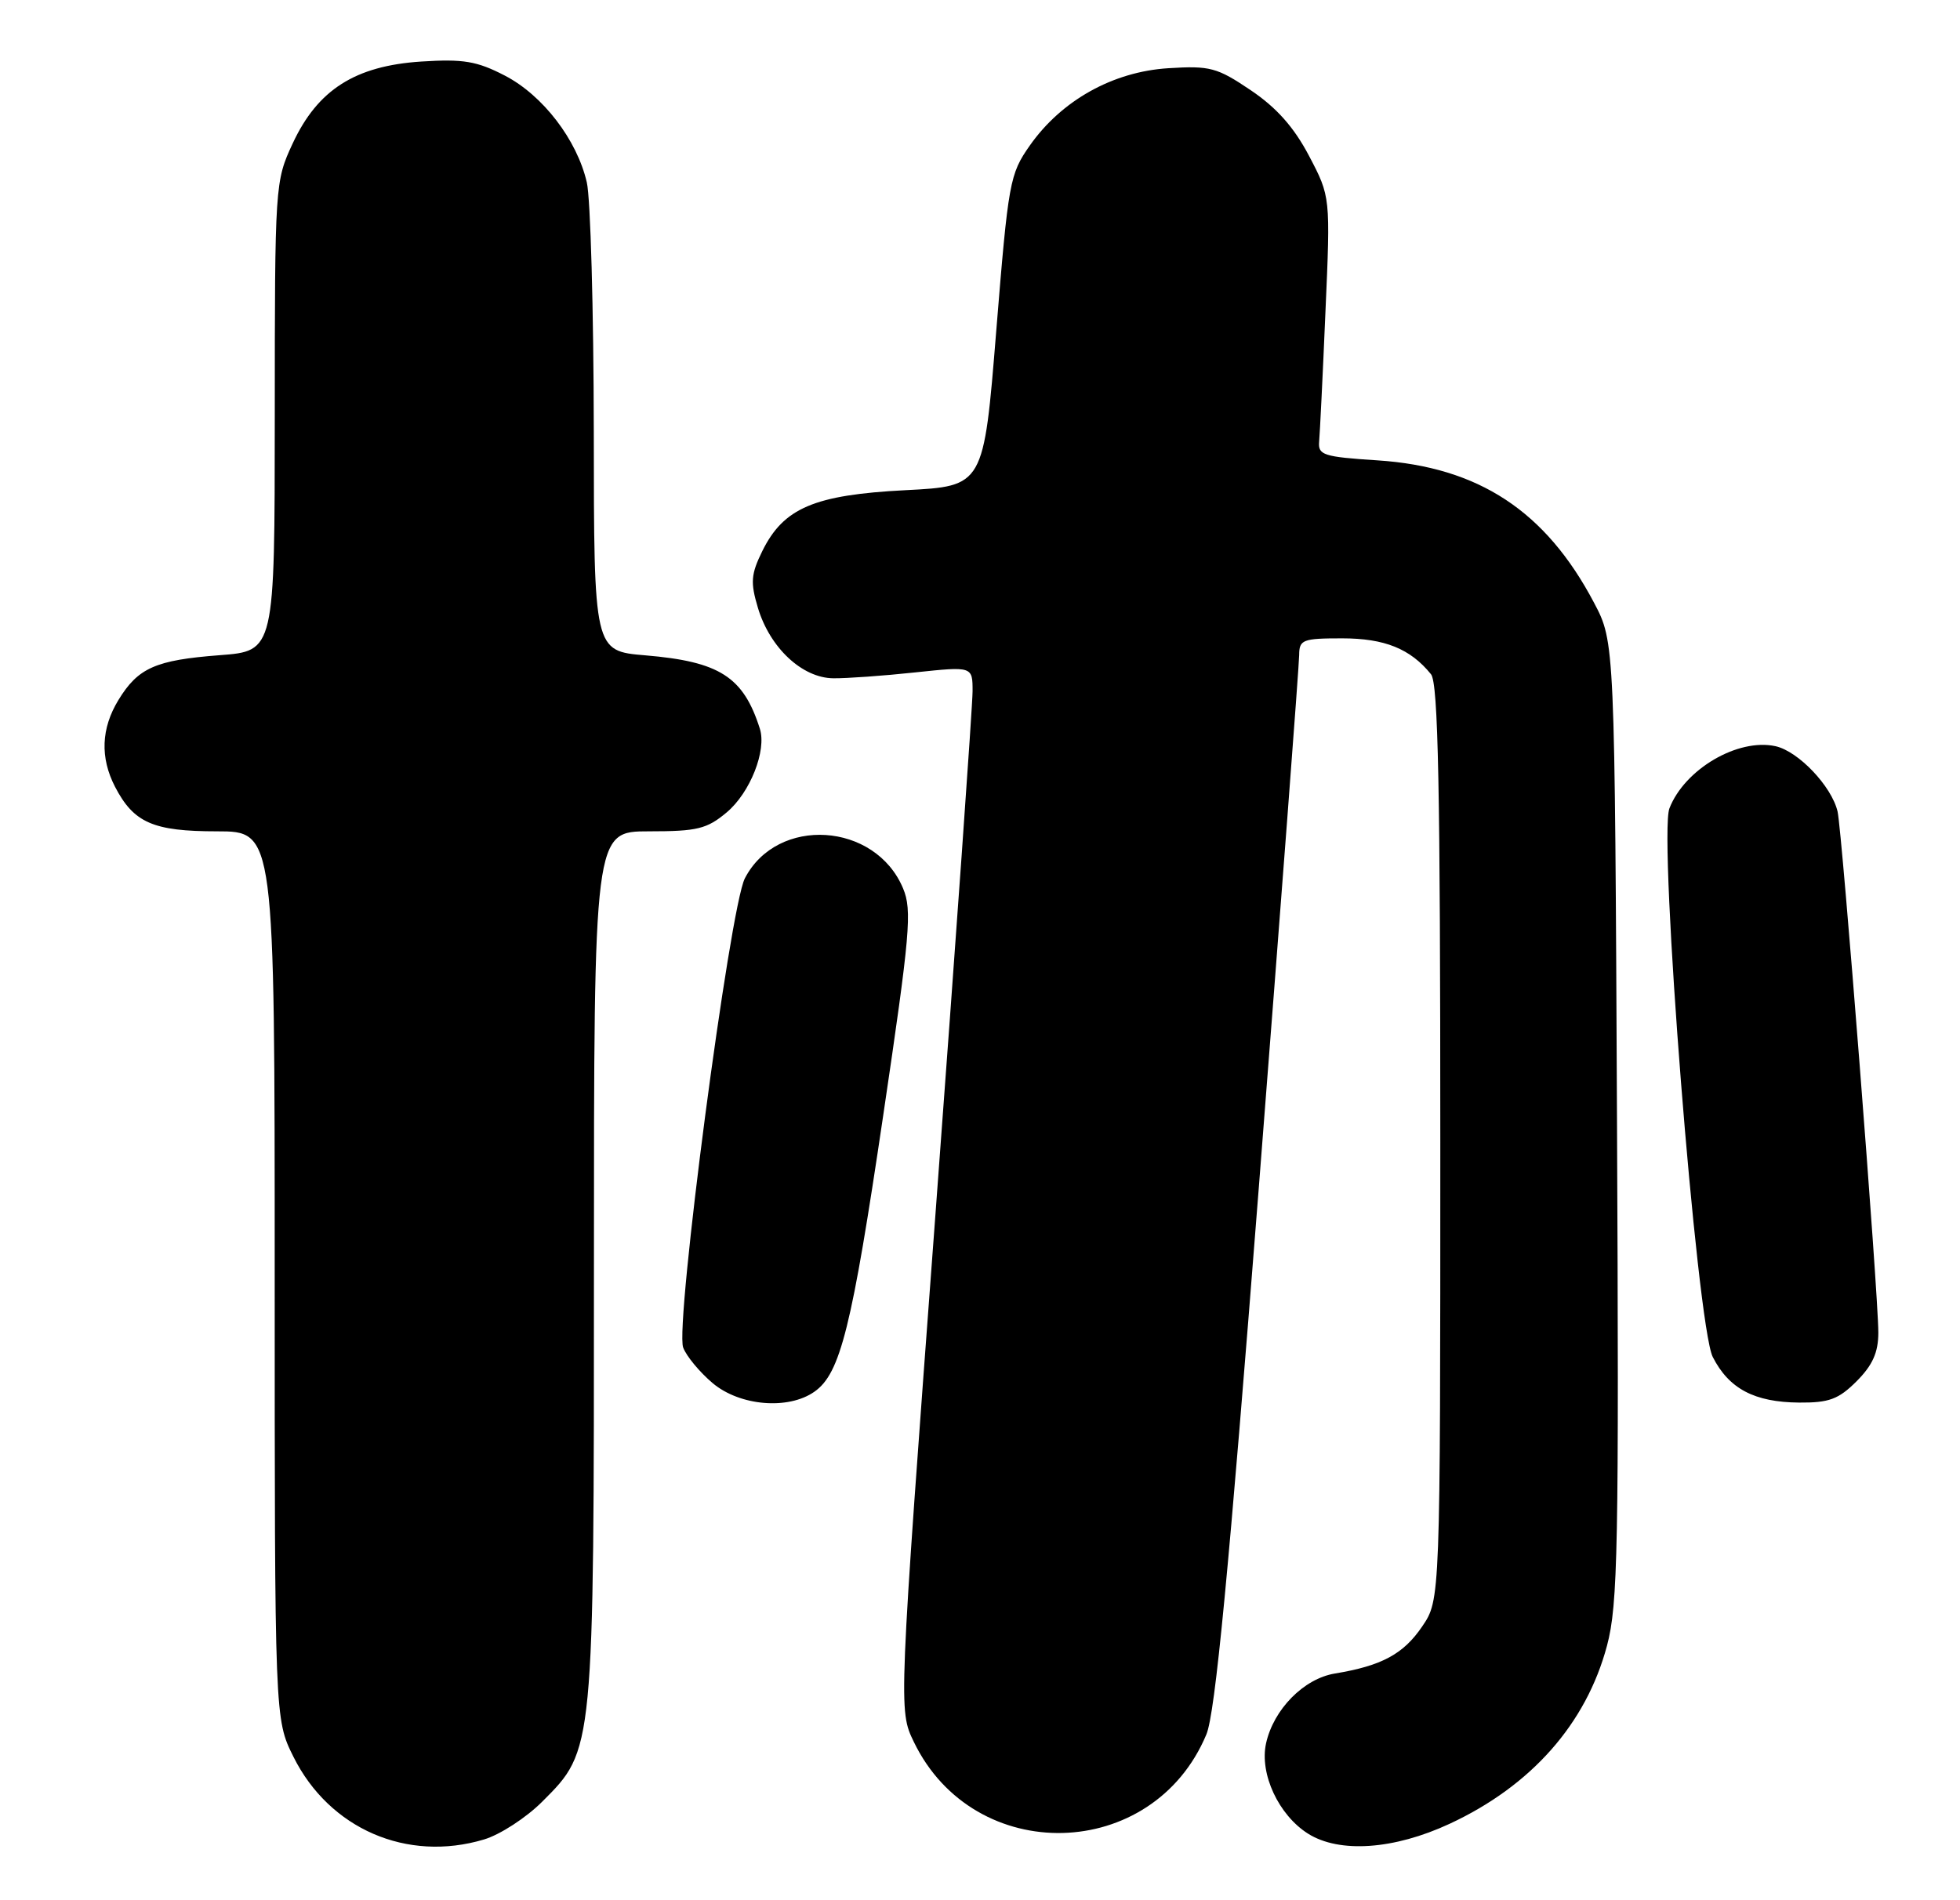 <?xml version="1.0" encoding="UTF-8" standalone="no"?>
<!DOCTYPE svg PUBLIC "-//W3C//DTD SVG 1.1//EN" "http://www.w3.org/Graphics/SVG/1.1/DTD/svg11.dtd" >
<svg xmlns="http://www.w3.org/2000/svg" xmlns:xlink="http://www.w3.org/1999/xlink" version="1.1" viewBox="0 0 264 256">
 <g >
 <path fill="currentColor"
d=" M 65.19 247.82 C 67.35 247.18 70.89 244.88 73.05 242.71 C 80.03 235.73 80.00 236.07 80.00 170.32 C 80.00 112.00 80.00 112.00 87.42 112.00 C 93.93 112.00 95.22 111.68 97.89 109.44 C 101.04 106.79 103.28 101.12 102.35 98.18 C 100.13 91.18 96.93 89.13 86.92 88.29 C 80.00 87.71 80.00 87.71 79.98 58.10 C 79.96 41.82 79.54 26.73 79.04 24.57 C 77.71 18.82 73.11 12.83 67.99 10.18 C 64.23 8.23 62.40 7.93 56.75 8.29 C 47.84 8.87 42.80 12.08 39.43 19.31 C 37.04 24.45 37.02 24.80 37.01 56.11 C 37.00 87.71 37.00 87.71 29.59 88.27 C 20.95 88.93 18.60 89.97 15.95 94.31 C 13.62 98.13 13.47 102.07 15.49 105.99 C 18.01 110.85 20.63 112.00 29.22 112.00 C 37.00 112.00 37.00 112.00 37.00 171.80 C 37.00 231.61 37.00 231.61 39.53 236.69 C 44.37 246.39 54.82 250.93 65.19 247.82 Z  M 195.25 245.71 C 206.25 240.60 213.65 232.23 216.45 221.72 C 217.93 216.18 218.07 208.49 217.80 151.00 C 217.50 86.50 217.50 86.50 214.71 81.21 C 208.20 68.85 199.17 62.91 185.53 62.02 C 178.26 61.55 177.52 61.31 177.68 59.50 C 177.78 58.40 178.17 50.53 178.53 42.00 C 179.21 26.50 179.21 26.50 176.32 21.00 C 174.29 17.14 171.95 14.50 168.46 12.15 C 163.92 9.09 162.99 8.84 157.36 9.19 C 149.90 9.66 142.99 13.52 138.72 19.59 C 136.00 23.46 135.82 24.48 134.19 44.56 C 132.50 65.50 132.50 65.50 121.95 66.04 C 109.69 66.67 105.55 68.43 102.69 74.22 C 101.14 77.37 101.06 78.46 102.09 81.90 C 103.70 87.27 108.05 91.34 112.24 91.38 C 114.03 91.40 118.99 91.05 123.25 90.59 C 131.00 89.77 131.00 89.77 131.00 93.13 C 131.00 94.98 128.75 126.63 126.01 163.45 C 121.02 230.40 121.02 230.40 123.09 234.68 C 131.23 251.51 155.30 250.89 162.49 233.67 C 163.68 230.84 165.51 211.76 169.54 160.17 C 172.53 121.85 174.99 89.49 174.99 88.25 C 175.00 86.18 175.46 86.00 180.78 86.00 C 186.50 86.00 189.97 87.40 192.75 90.84 C 193.72 92.04 194.00 106.19 194.00 153.96 C 194.00 215.54 194.00 215.54 191.56 219.12 C 189.04 222.84 186.11 224.42 179.81 225.46 C 175.61 226.15 171.54 230.29 170.53 234.87 C 169.63 238.97 172.22 244.54 176.19 247.04 C 180.42 249.70 187.76 249.19 195.25 245.71 Z  M 109.69 187.50 C 113.20 185.05 114.73 178.89 118.97 150.23 C 122.59 125.81 122.87 122.63 121.64 119.69 C 117.91 110.75 104.69 109.90 100.33 118.33 C 98.29 122.28 90.89 178.58 92.02 181.55 C 92.46 182.72 94.25 184.87 95.99 186.34 C 99.65 189.42 106.17 189.97 109.69 187.50 Z  M 250.08 186.08 C 252.23 183.92 253.00 182.20 253.00 179.53 C 253.00 174.33 248.12 111.93 247.51 109.33 C 246.71 105.92 242.23 101.21 239.15 100.53 C 234.08 99.42 226.90 103.63 224.86 108.91 C 223.36 112.80 228.56 178.62 230.70 182.82 C 232.88 187.10 236.31 188.91 242.33 188.96 C 246.36 188.99 247.64 188.52 250.08 186.08 Z "/>
</g>
</svg>
